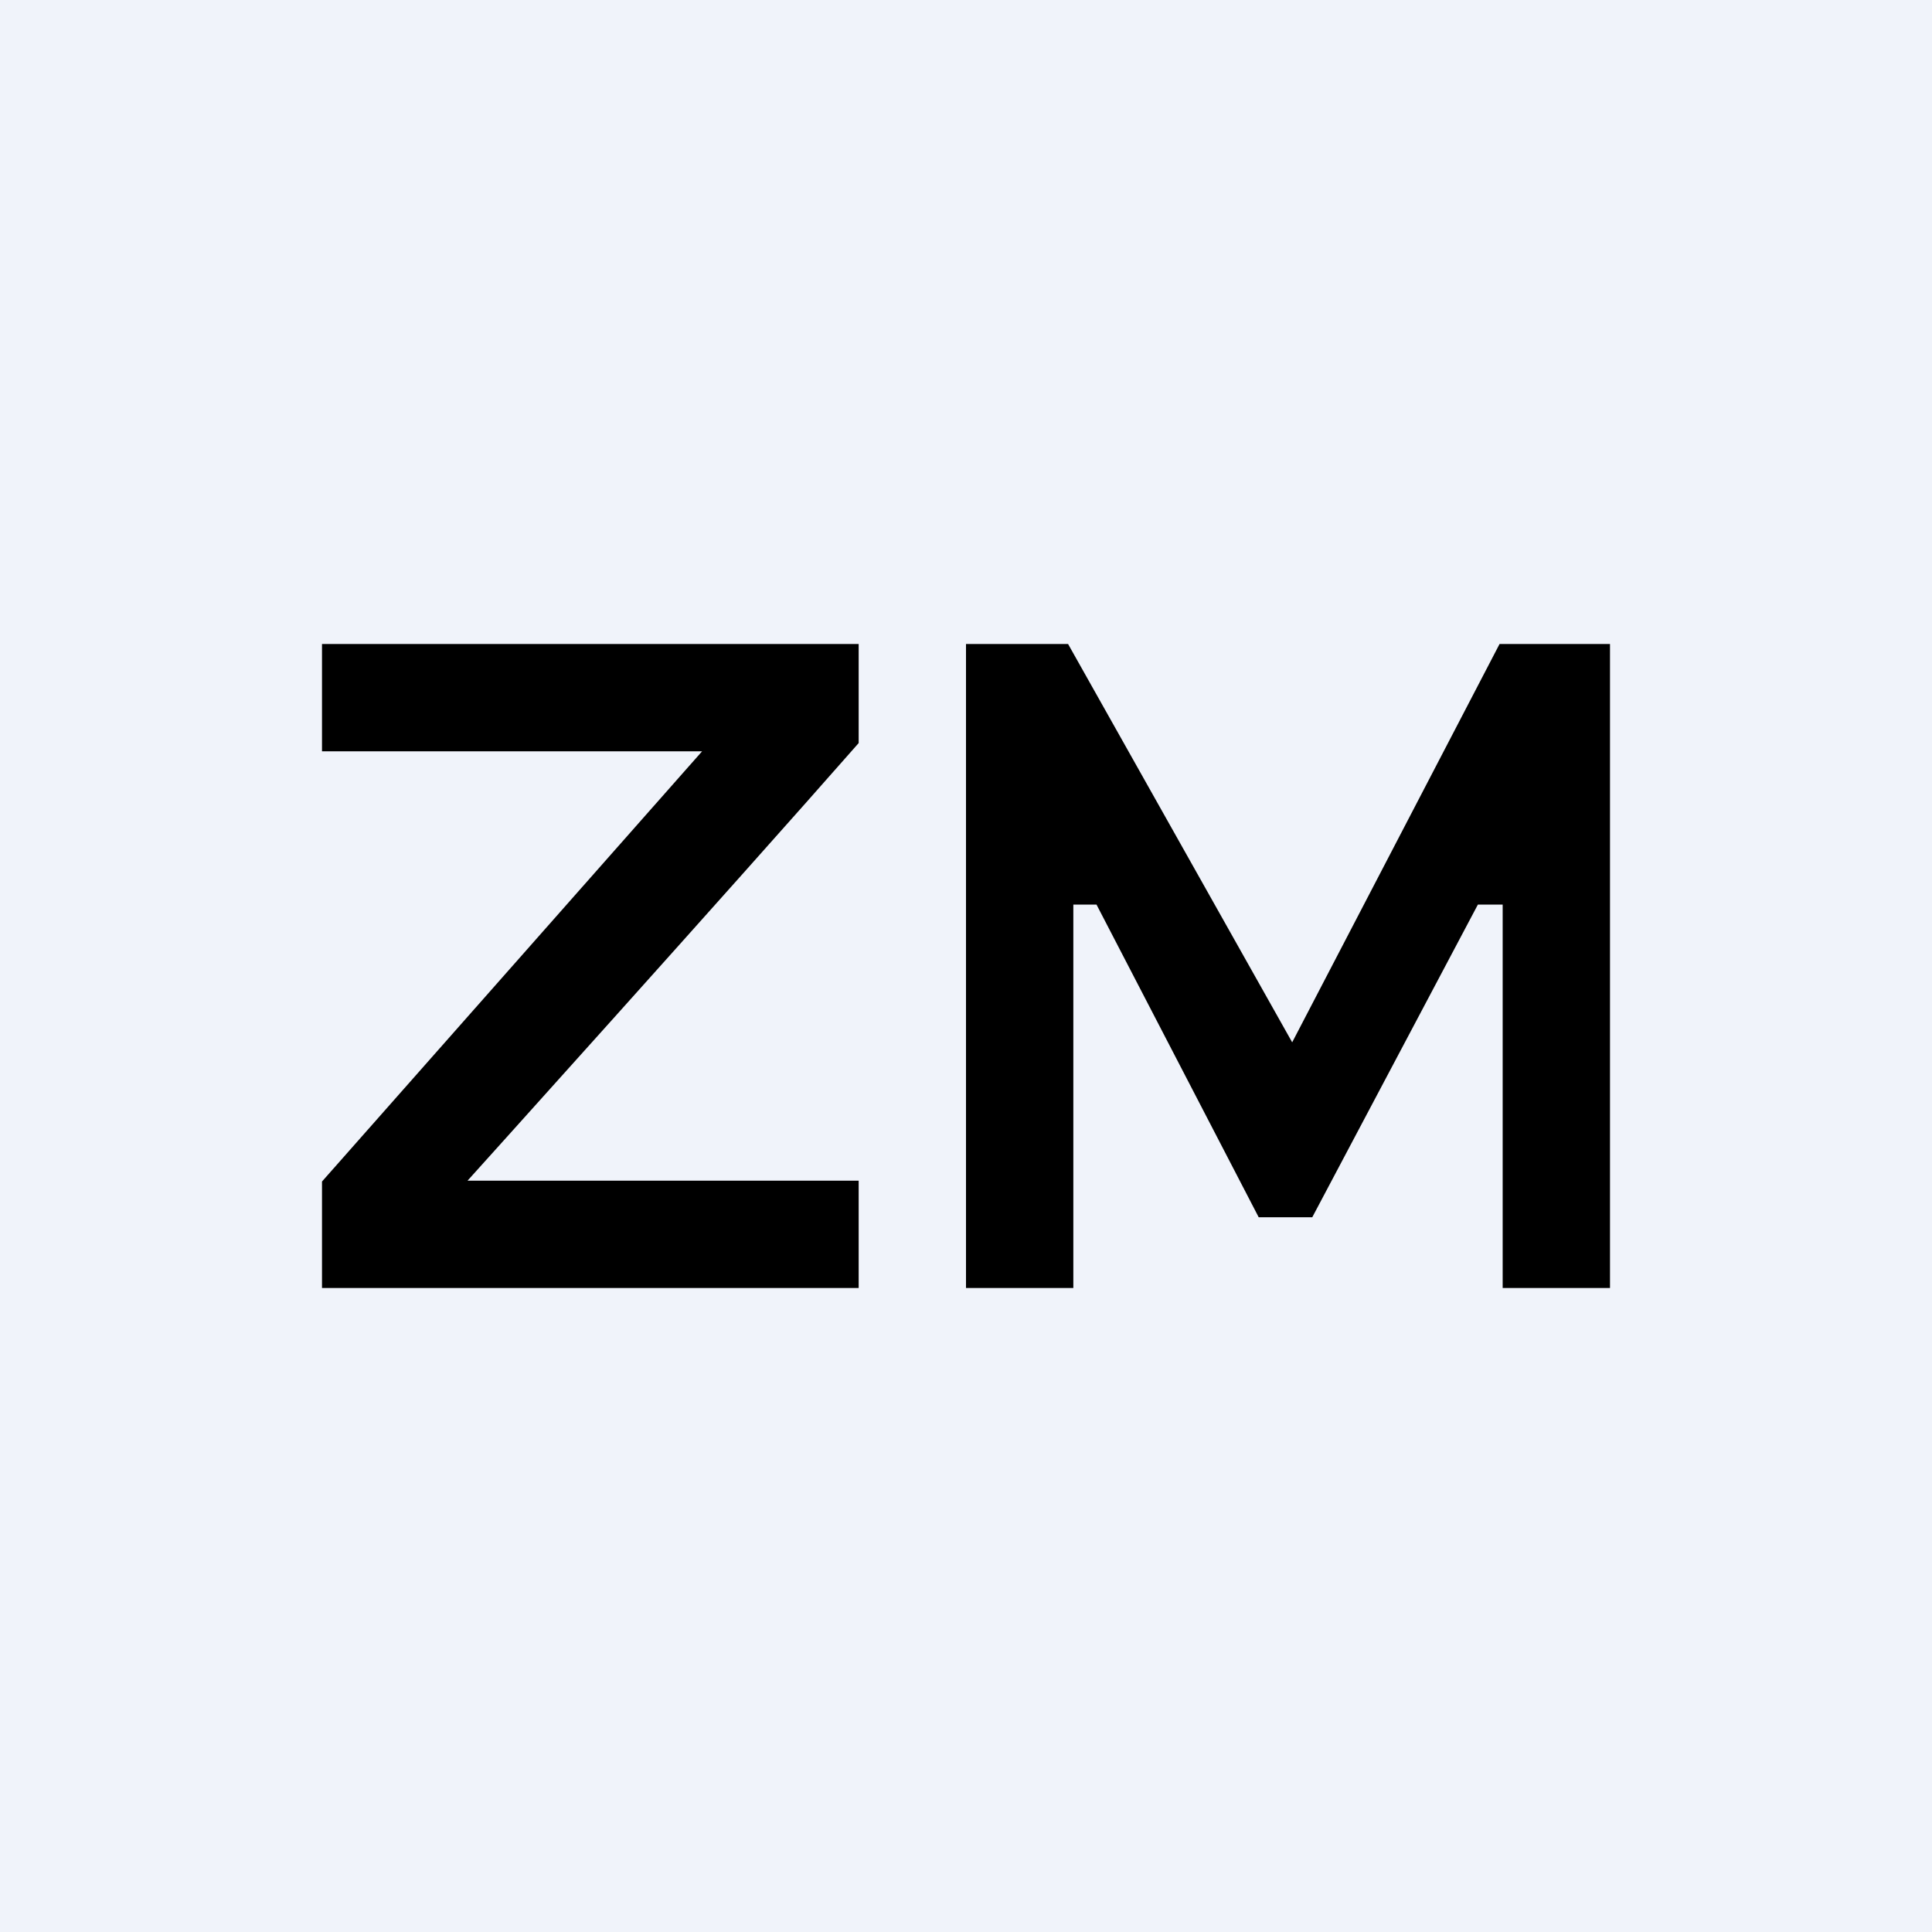 <!-- by TradingView --><svg width="18" height="18" viewBox="0 0 18 18" fill="none" xmlns="http://www.w3.org/2000/svg">
<rect width="18" height="18" fill="#F0F3FA"/>
<path fill-rule="evenodd" clip-rule="evenodd" d="M3 7V6H8V6.923C6.803 8.285 4.356 11 4.356 11H8V12H3V11.008L6.541 7H3ZM9 12V6H9.951L12.039 9.711L13.971 6H15V12H14V8.428H13.769L12.226 11.341H11.727L10.216 8.428H10V12H9Z" fill="black"/>
</svg>
